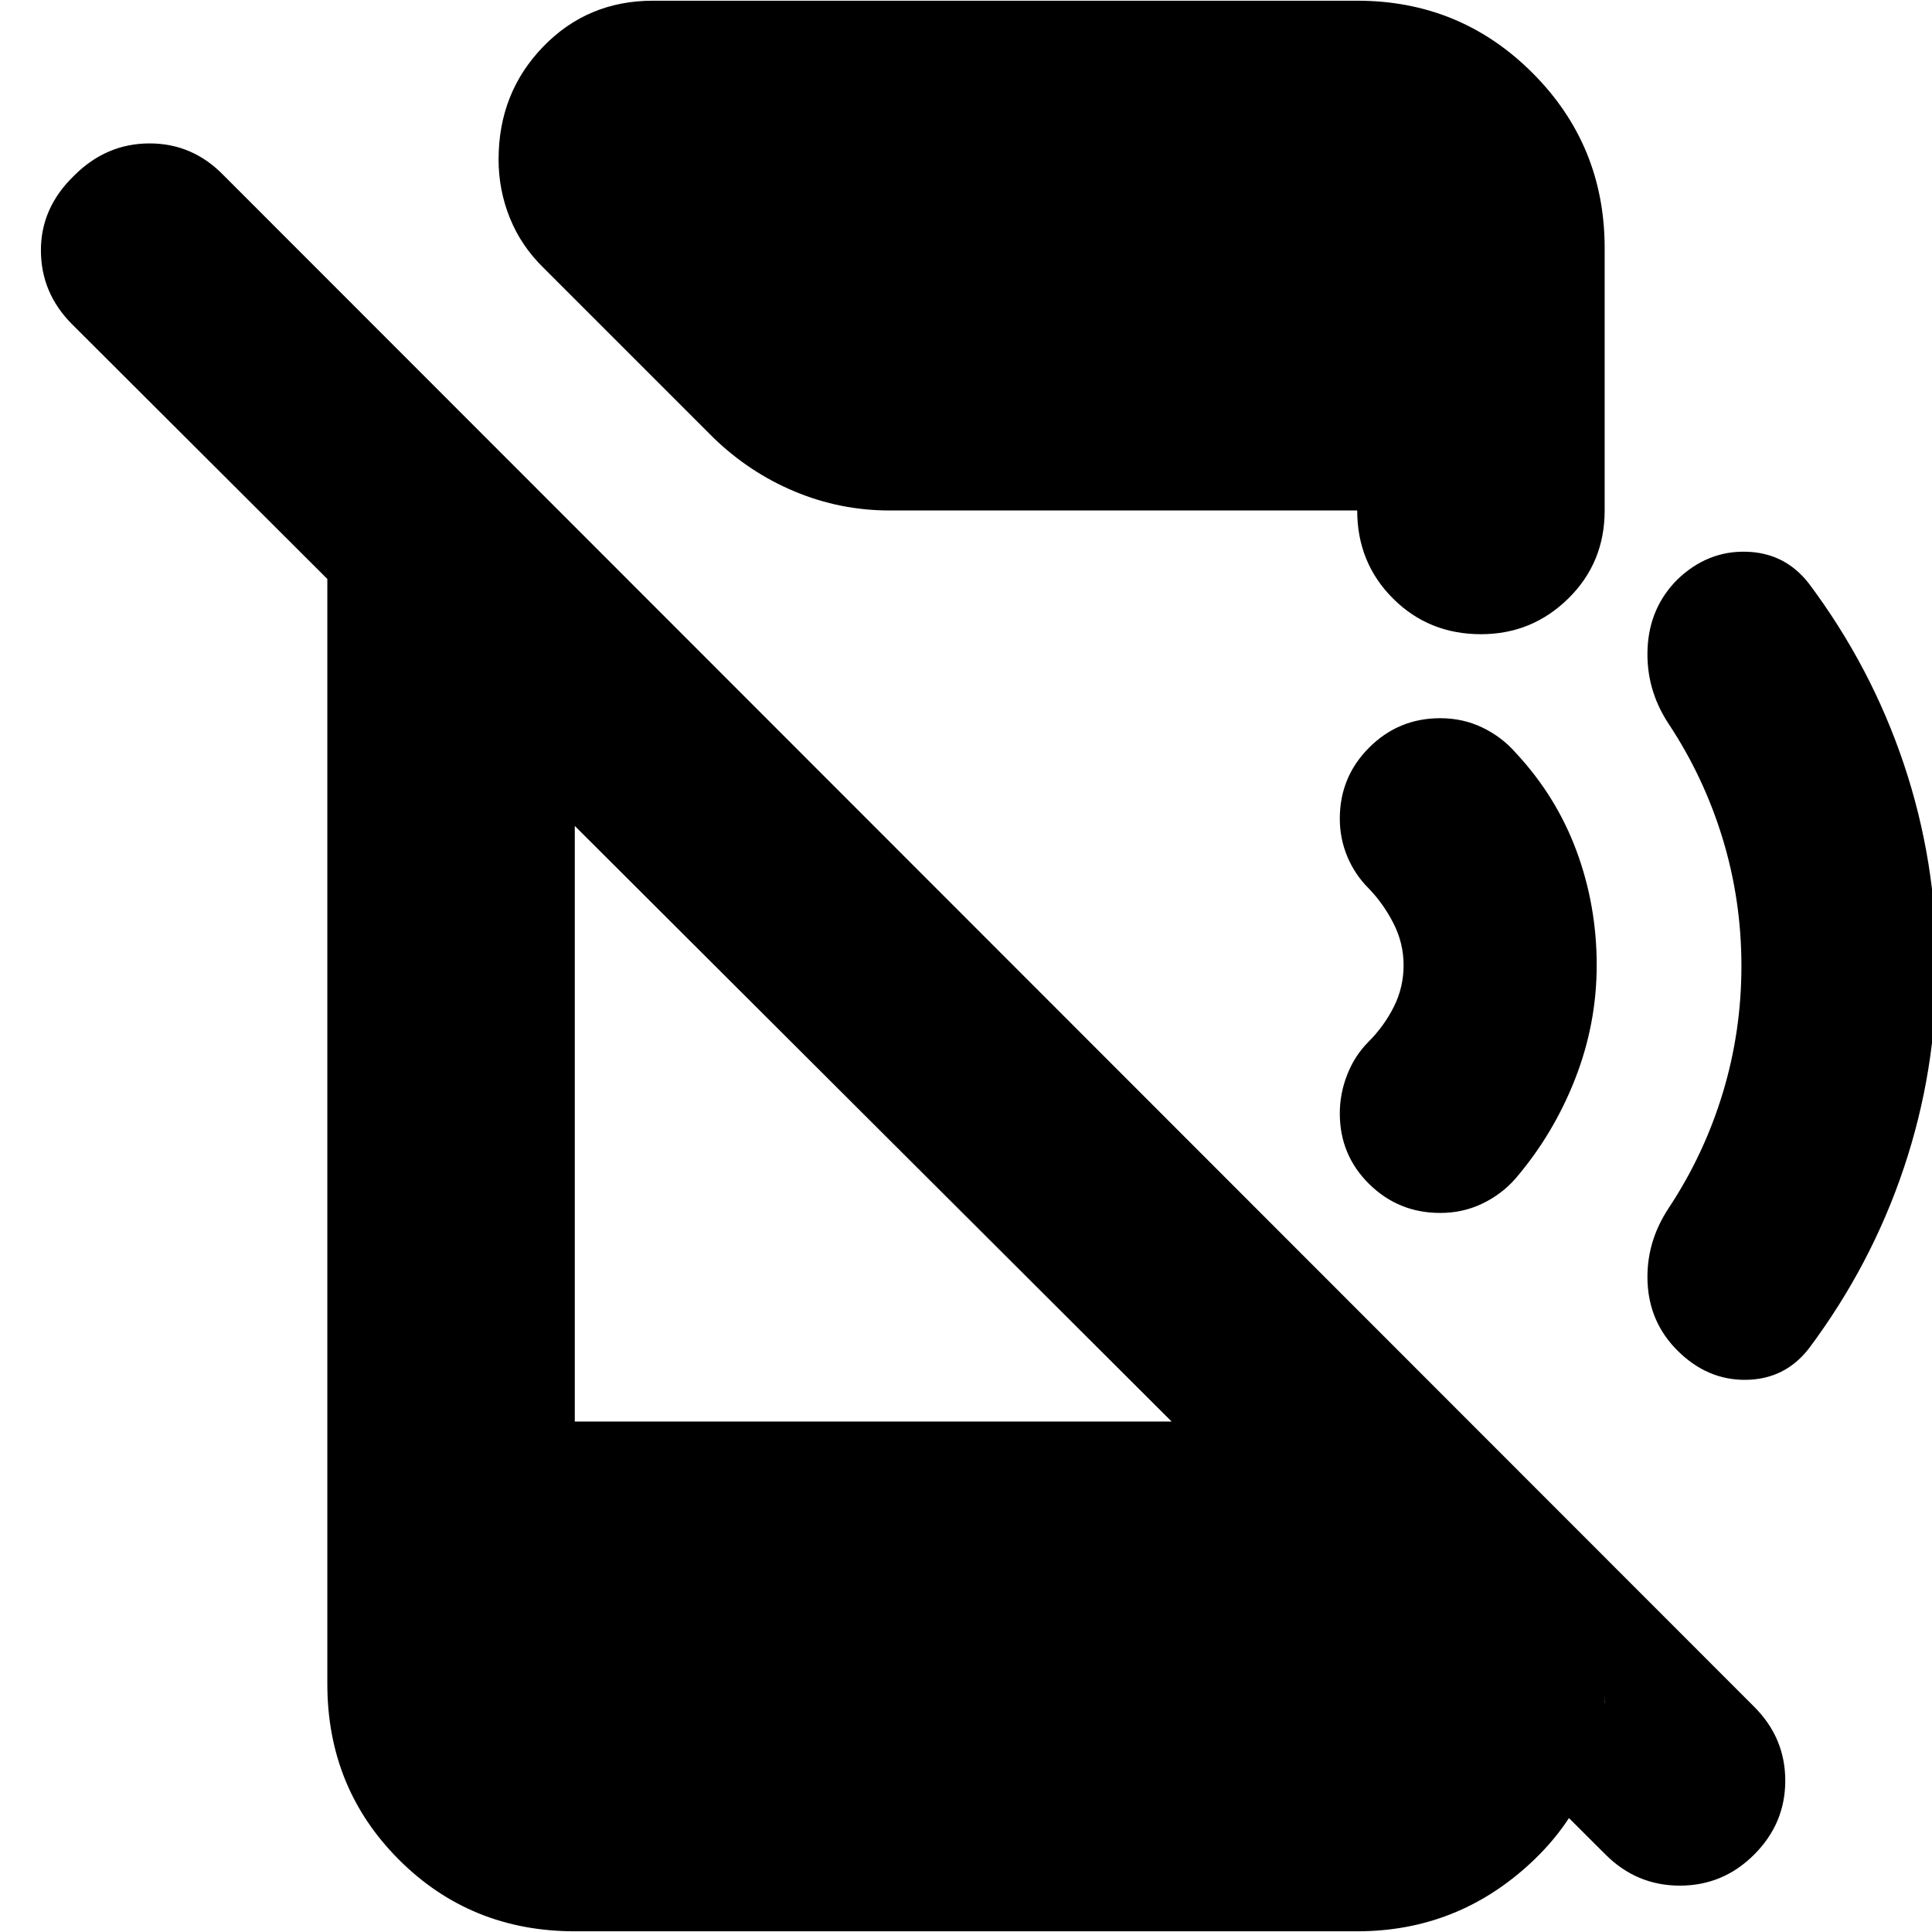 <svg xmlns="http://www.w3.org/2000/svg" height="24" viewBox="0 -960 960 960" width="24"><path d="M797.78-38.48 35.83-798.87q-15.44-15.44-15.5-36.65-.07-21.22 16.5-37.22 16-16 37.5-16t36.93 16l760.39 760.83q15.44 15.43 15.44 36.71 0 21.29-15.44 36.72-15.43 15.44-36.93 15.44t-36.94-15.44ZM162.65-746.91l122.96 122.95v370.31h370.87l140.87 139.87v-4.66q0 49.92-36.6 84.01Q724.16-.35 674.39-.35H285.61q-51.78 0-87.37-35.58-35.59-35.59-35.59-87.37v-623.61Zm573.22 102.04q-25.96 0-43.72-17.76-17.76-17.76-17.76-43.72H442q-24.53 0-47.07-9.41t-40.36-26.67l-84.44-84.44q-11.11-10.81-16.75-24.73-5.64-13.92-5.64-29.18 0-33.09 22.11-55.98 22.11-22.89 54.63-22.89h349.91q51.2 0 87.08 35.87 35.88 35.88 35.88 87.08v130.35q0 25.96-18.05 43.72-18.04 17.76-43.43 17.76ZM962.26-480q0 51.87-16.22 100.24-16.21 48.37-47.21 89.8-11.87 15.31-31.18 15.59-19.3.28-34.17-14.59-13.87-13.87-14.81-33.67-.93-19.8 10.5-37.11 17.57-26.56 26.85-57.13 9.28-30.56 9.28-63.13 0-32.57-9.28-63.13-9.28-30.57-26.85-57.13-11.43-17.31-10.5-37.61.94-20.3 14.81-34.17 14.87-14.31 34.17-13.81 19.31.5 31.18 15.81 31 41.43 47.21 89.8 16.22 48.37 16.22 100.24Zm-168.87-.43q0 29.13-10.7 56.47-10.69 27.35-29.56 49.48-6.87 7.87-16.52 12.52-9.65 4.66-20.96 4.66-20.74 0-35.32-14.37-14.59-14.37-14.59-35.11 0-9.87 3.72-19.31 3.72-9.43 10.58-16.3 7.7-7.7 12.55-17.35 4.85-9.65 4.85-20.69 0-10.83-4.98-20.66-4.97-9.82-12.42-17.52-6.86-6.87-10.58-15.8-3.72-8.94-3.72-18.81 0-20.74 14.59-35.32 14.58-14.59 35.32-14.59 11.31 0 20.96 4.65t16.52 12.52q20.13 21.57 30.2 48.7 10.06 27.13 10.06 56.83Z"/></svg>